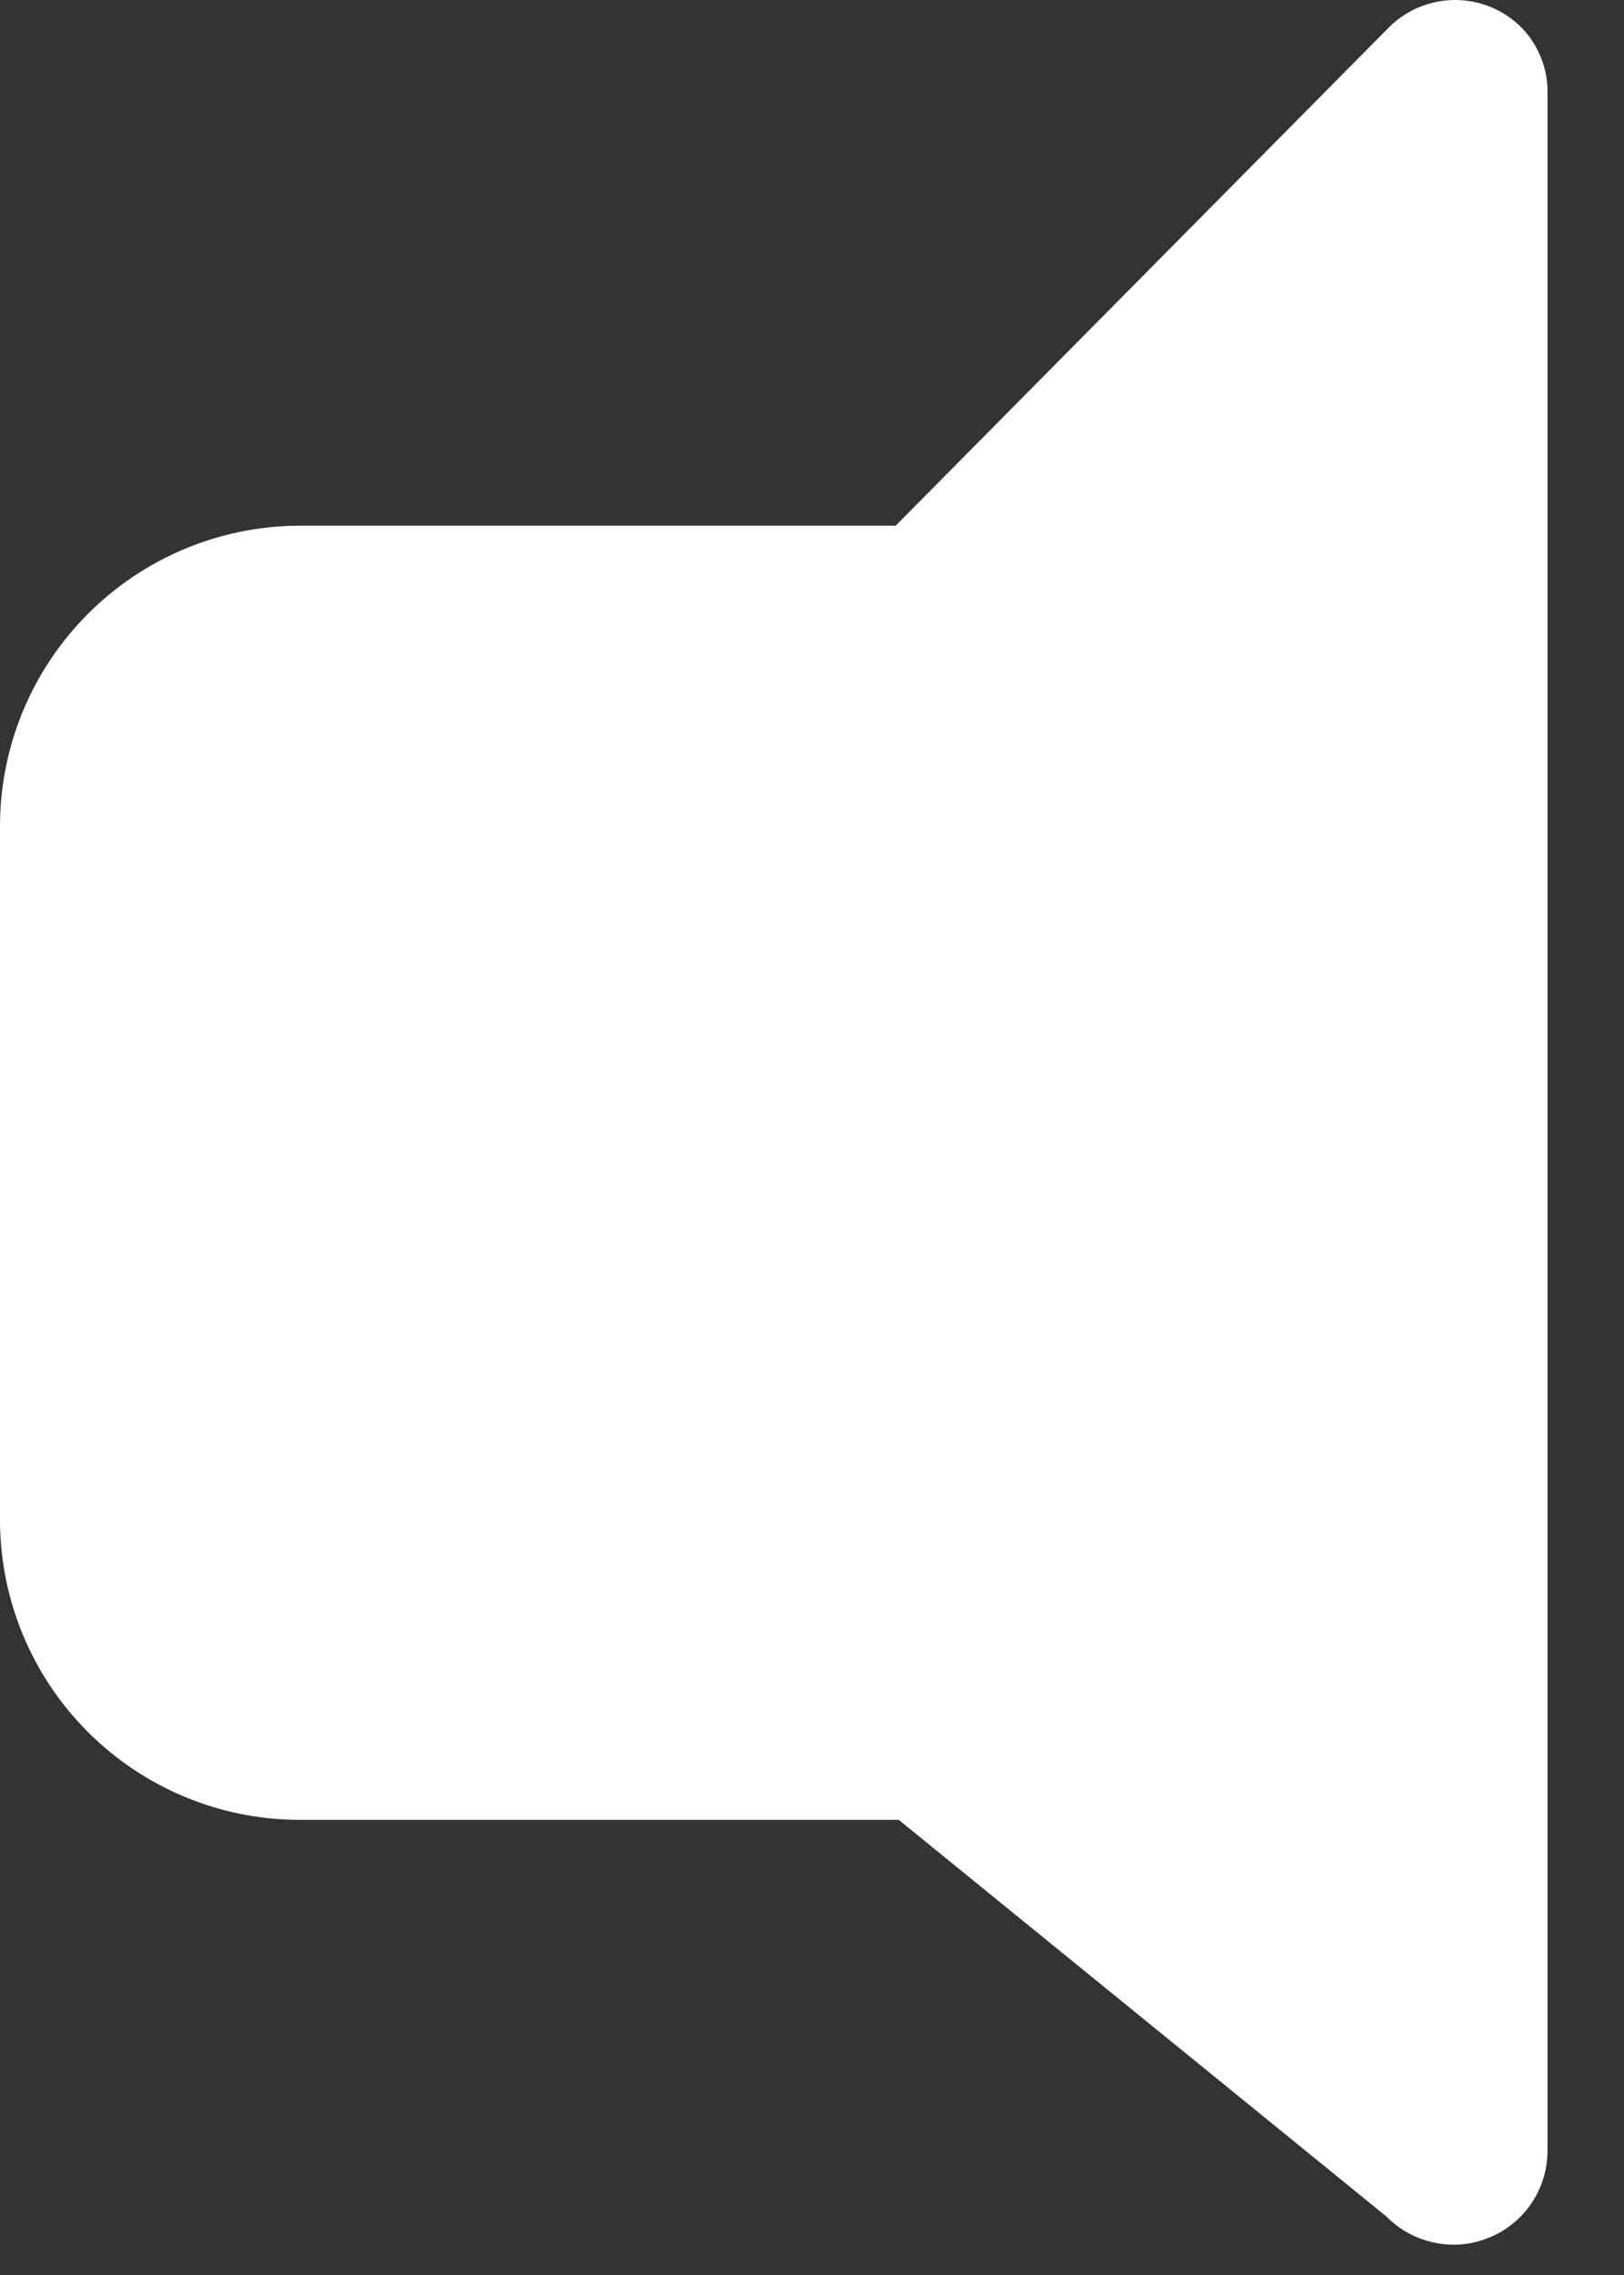 <svg width="10" height="14" viewBox="0 0 10 14" fill="none" xmlns="http://www.w3.org/2000/svg">
<rect x="0" y="0" width="10" height="14" fill="#333333" stroke="none"/>
<path d="M1.842 3.235H5.515L8.553 0.168C8.661 0.06 8.808 0 8.96 0C9.112 0 9.259 0.06 9.367 0.168C9.42 0.221 9.461 0.285 9.489 0.355C9.517 0.425 9.531 0.501 9.529 0.576V13.235C9.529 13.35 9.495 13.462 9.431 13.557C9.367 13.653 9.276 13.727 9.169 13.77C9.063 13.814 8.946 13.825 8.833 13.801C8.721 13.778 8.617 13.722 8.537 13.64L5.534 11.199H1.842C1.355 11.198 0.887 11.004 0.542 10.659C0.197 10.315 0.002 9.848 0 9.36L0 5.077C0.002 4.589 0.197 4.122 0.542 3.777C0.887 3.432 1.354 3.237 1.842 3.235Z" fill="white"/>
</svg>